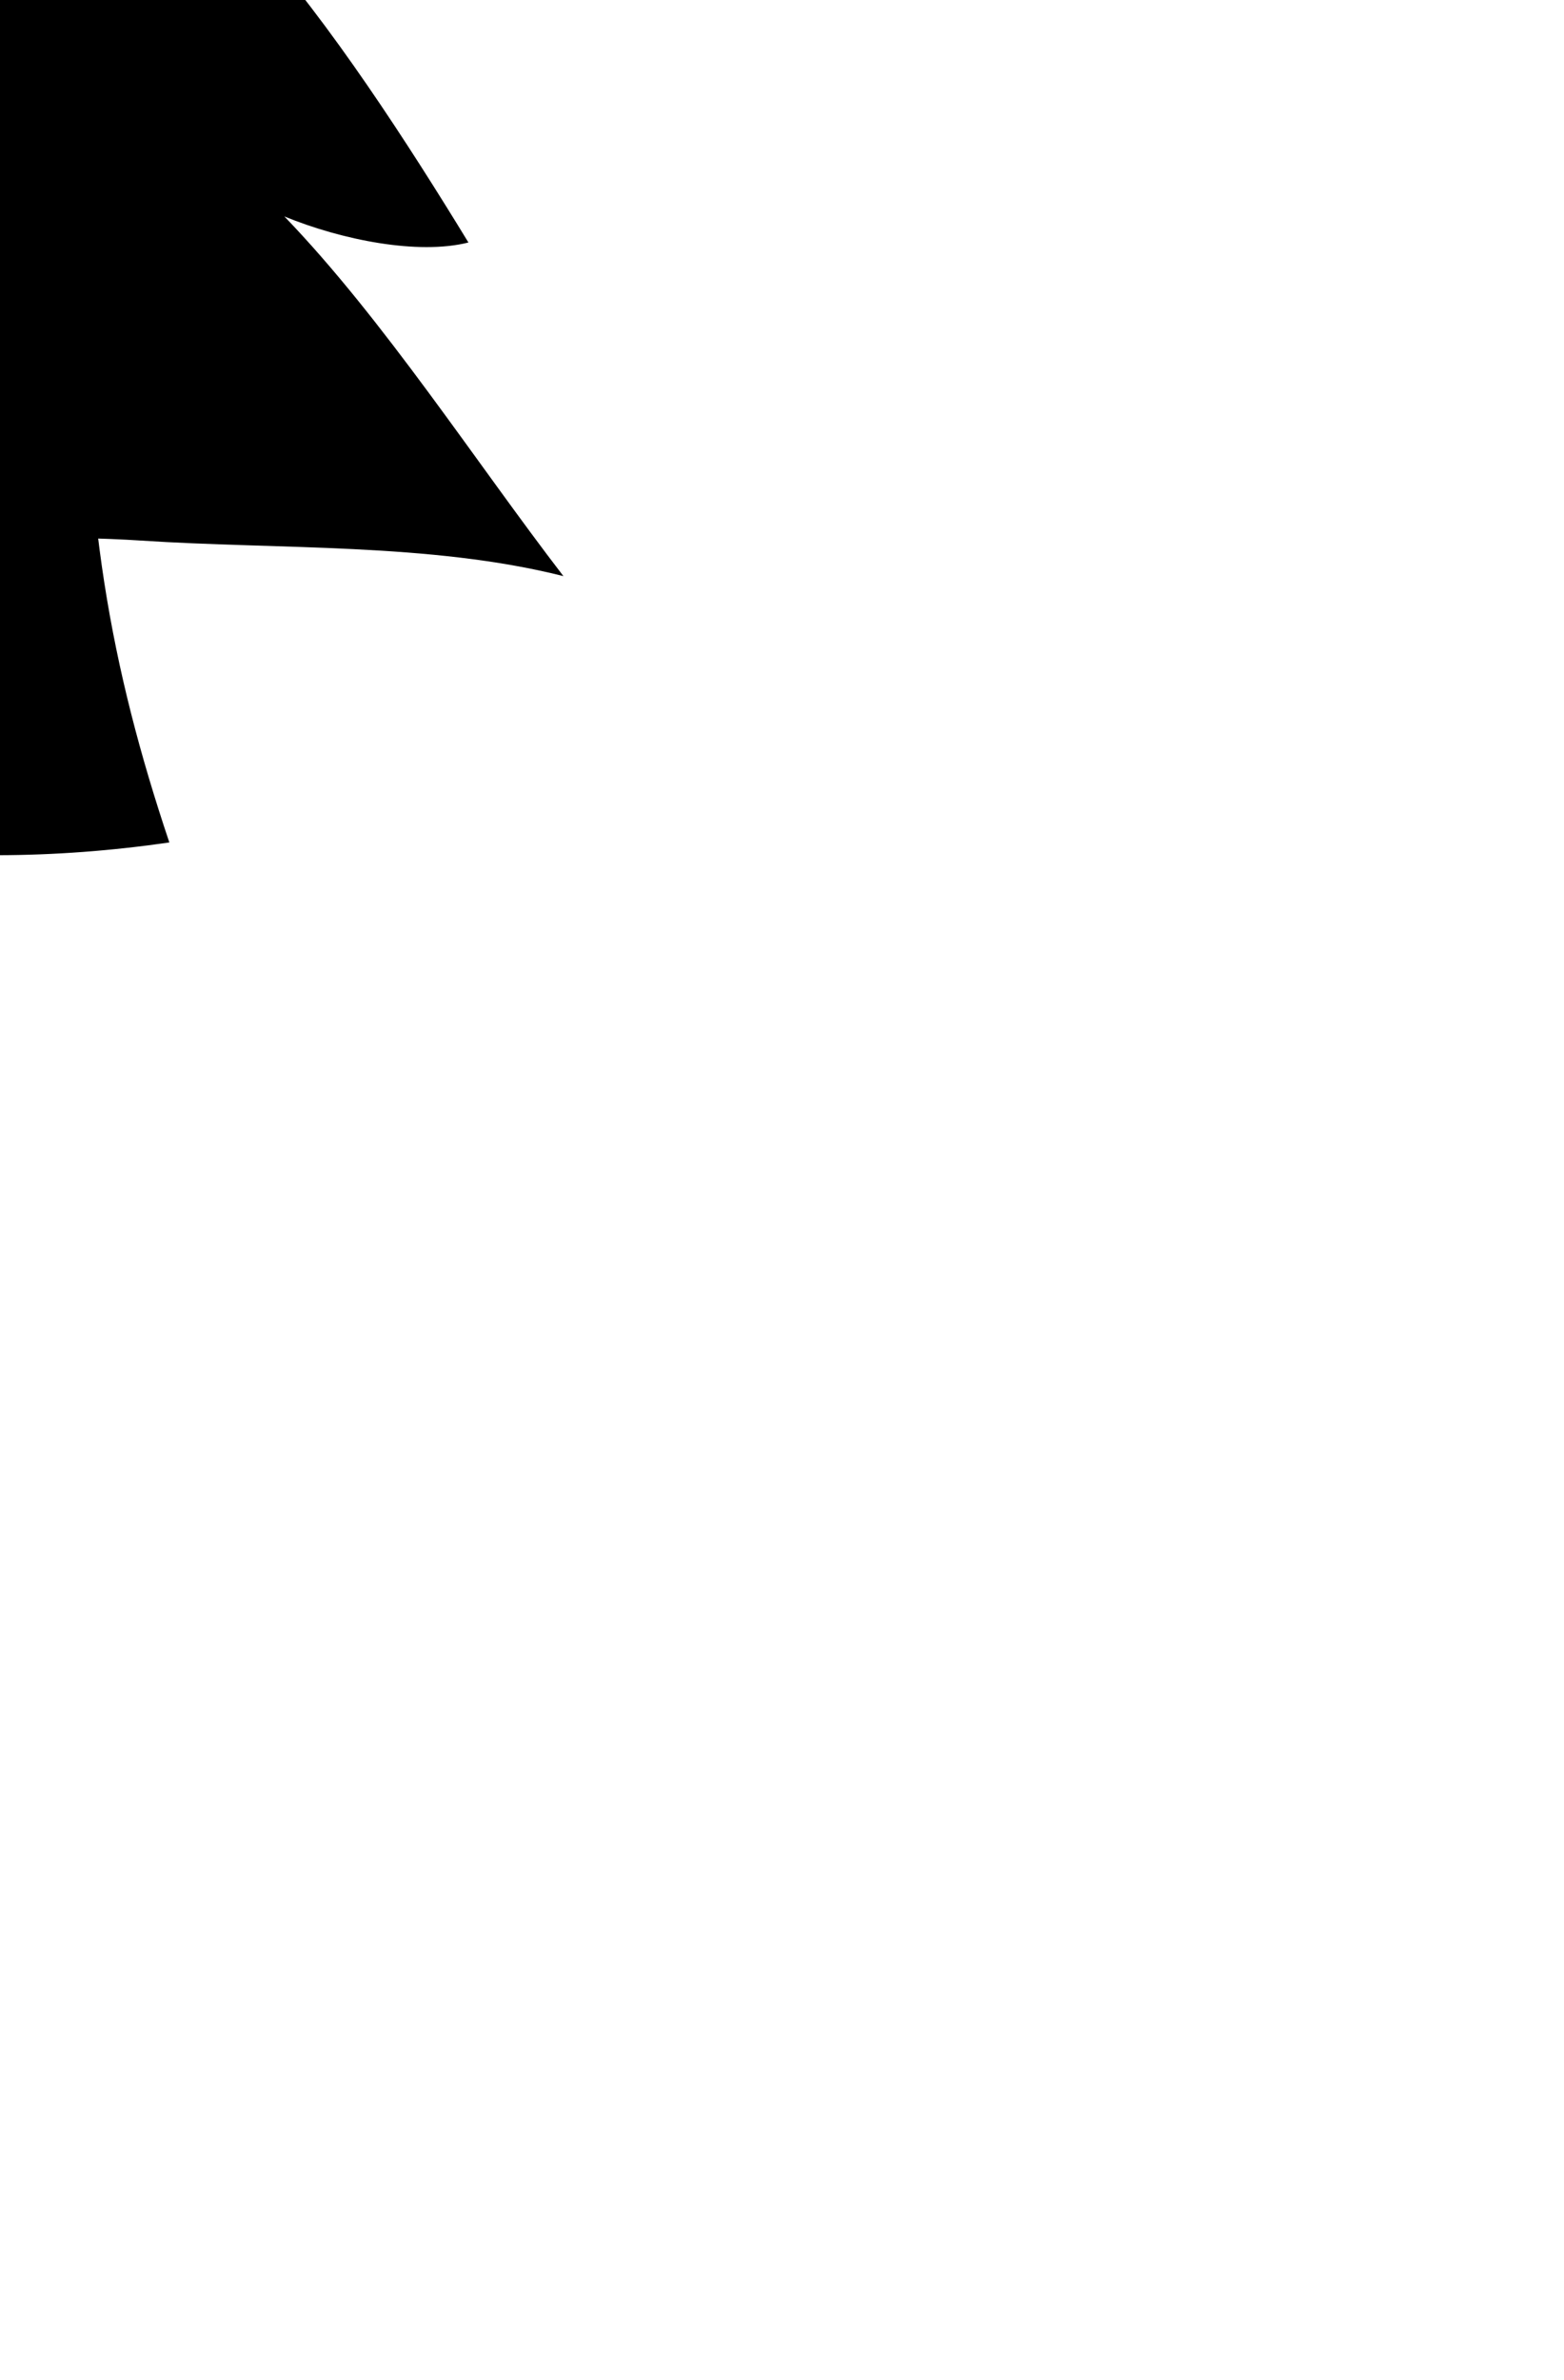 <?xml version="1.0" ?>
<svg xmlns="http://www.w3.org/2000/svg" xmlns:ev="http://www.w3.org/2001/xml-events" xmlns:xlink="http://www.w3.org/1999/xlink" baseProfile="full" height="210" id="katman_2" transform="scale(0.725 0.725) translate(-69.0 -105.0)" version="1.1" viewBox="0 0 138 210" width="138">
	<defs/>
	<path d="M 86.07,170.78 C 102.84,171.89 121.37,171.02 137.57,175.11 C 126.92,161.26 115.69,143.86 103.61,131.34 C 110.64,134.22 119.9,136.05 126.01,134.51 C 118.72,122.57 109.19,107.79 99.83,97.37 C 104.37,98.53 109.96,98.52 114.18,97.09 C 106.44,85.28 97.23,74.42 86.82,64.83 C 93.41,67.28 99.43,68.26 105.26,66.32 C 97.25,54.55 88.2,45.72 79.54,37.23 C 83.97,38.95 89.39,40.22 93.1,39.11 C 86.29,24.98 76.77,12.0 68.79,0.0 C 60.81,12.01 51.29,24.98 44.48,39.11 C 48.19,40.21 53.61,38.95 58.03,37.23 C 49.37,45.72 40.31,54.55 32.31,66.32 C 38.14,68.26 44.16,67.27 50.75,64.83 C 40.35,74.41 31.14,85.27 23.39,97.09 C 27.61,98.51 33.2,98.53 37.74,97.37 C 28.38,107.79 18.85,122.57 11.56,134.51 C 17.66,136.05 26.93,134.22 33.96,131.34 C 21.88,143.86 10.64,161.27 7.105427357601002e-15,175.11 C 15.23,172.69 34.73,171.89 51.5,170.78 C 60.13,170.21 77.46,170.21 86.08,170.78 L 86.07,170.78 M 57.86,140.57 C 58.58,166.82 55.08,186.26 47.93,207.52 C 61.7,209.63 75.6,209.55 89.61,207.52 C 82.47,186.27 78.96,166.83 79.68,140.57 L 57.86,140.57"/>
</svg>
